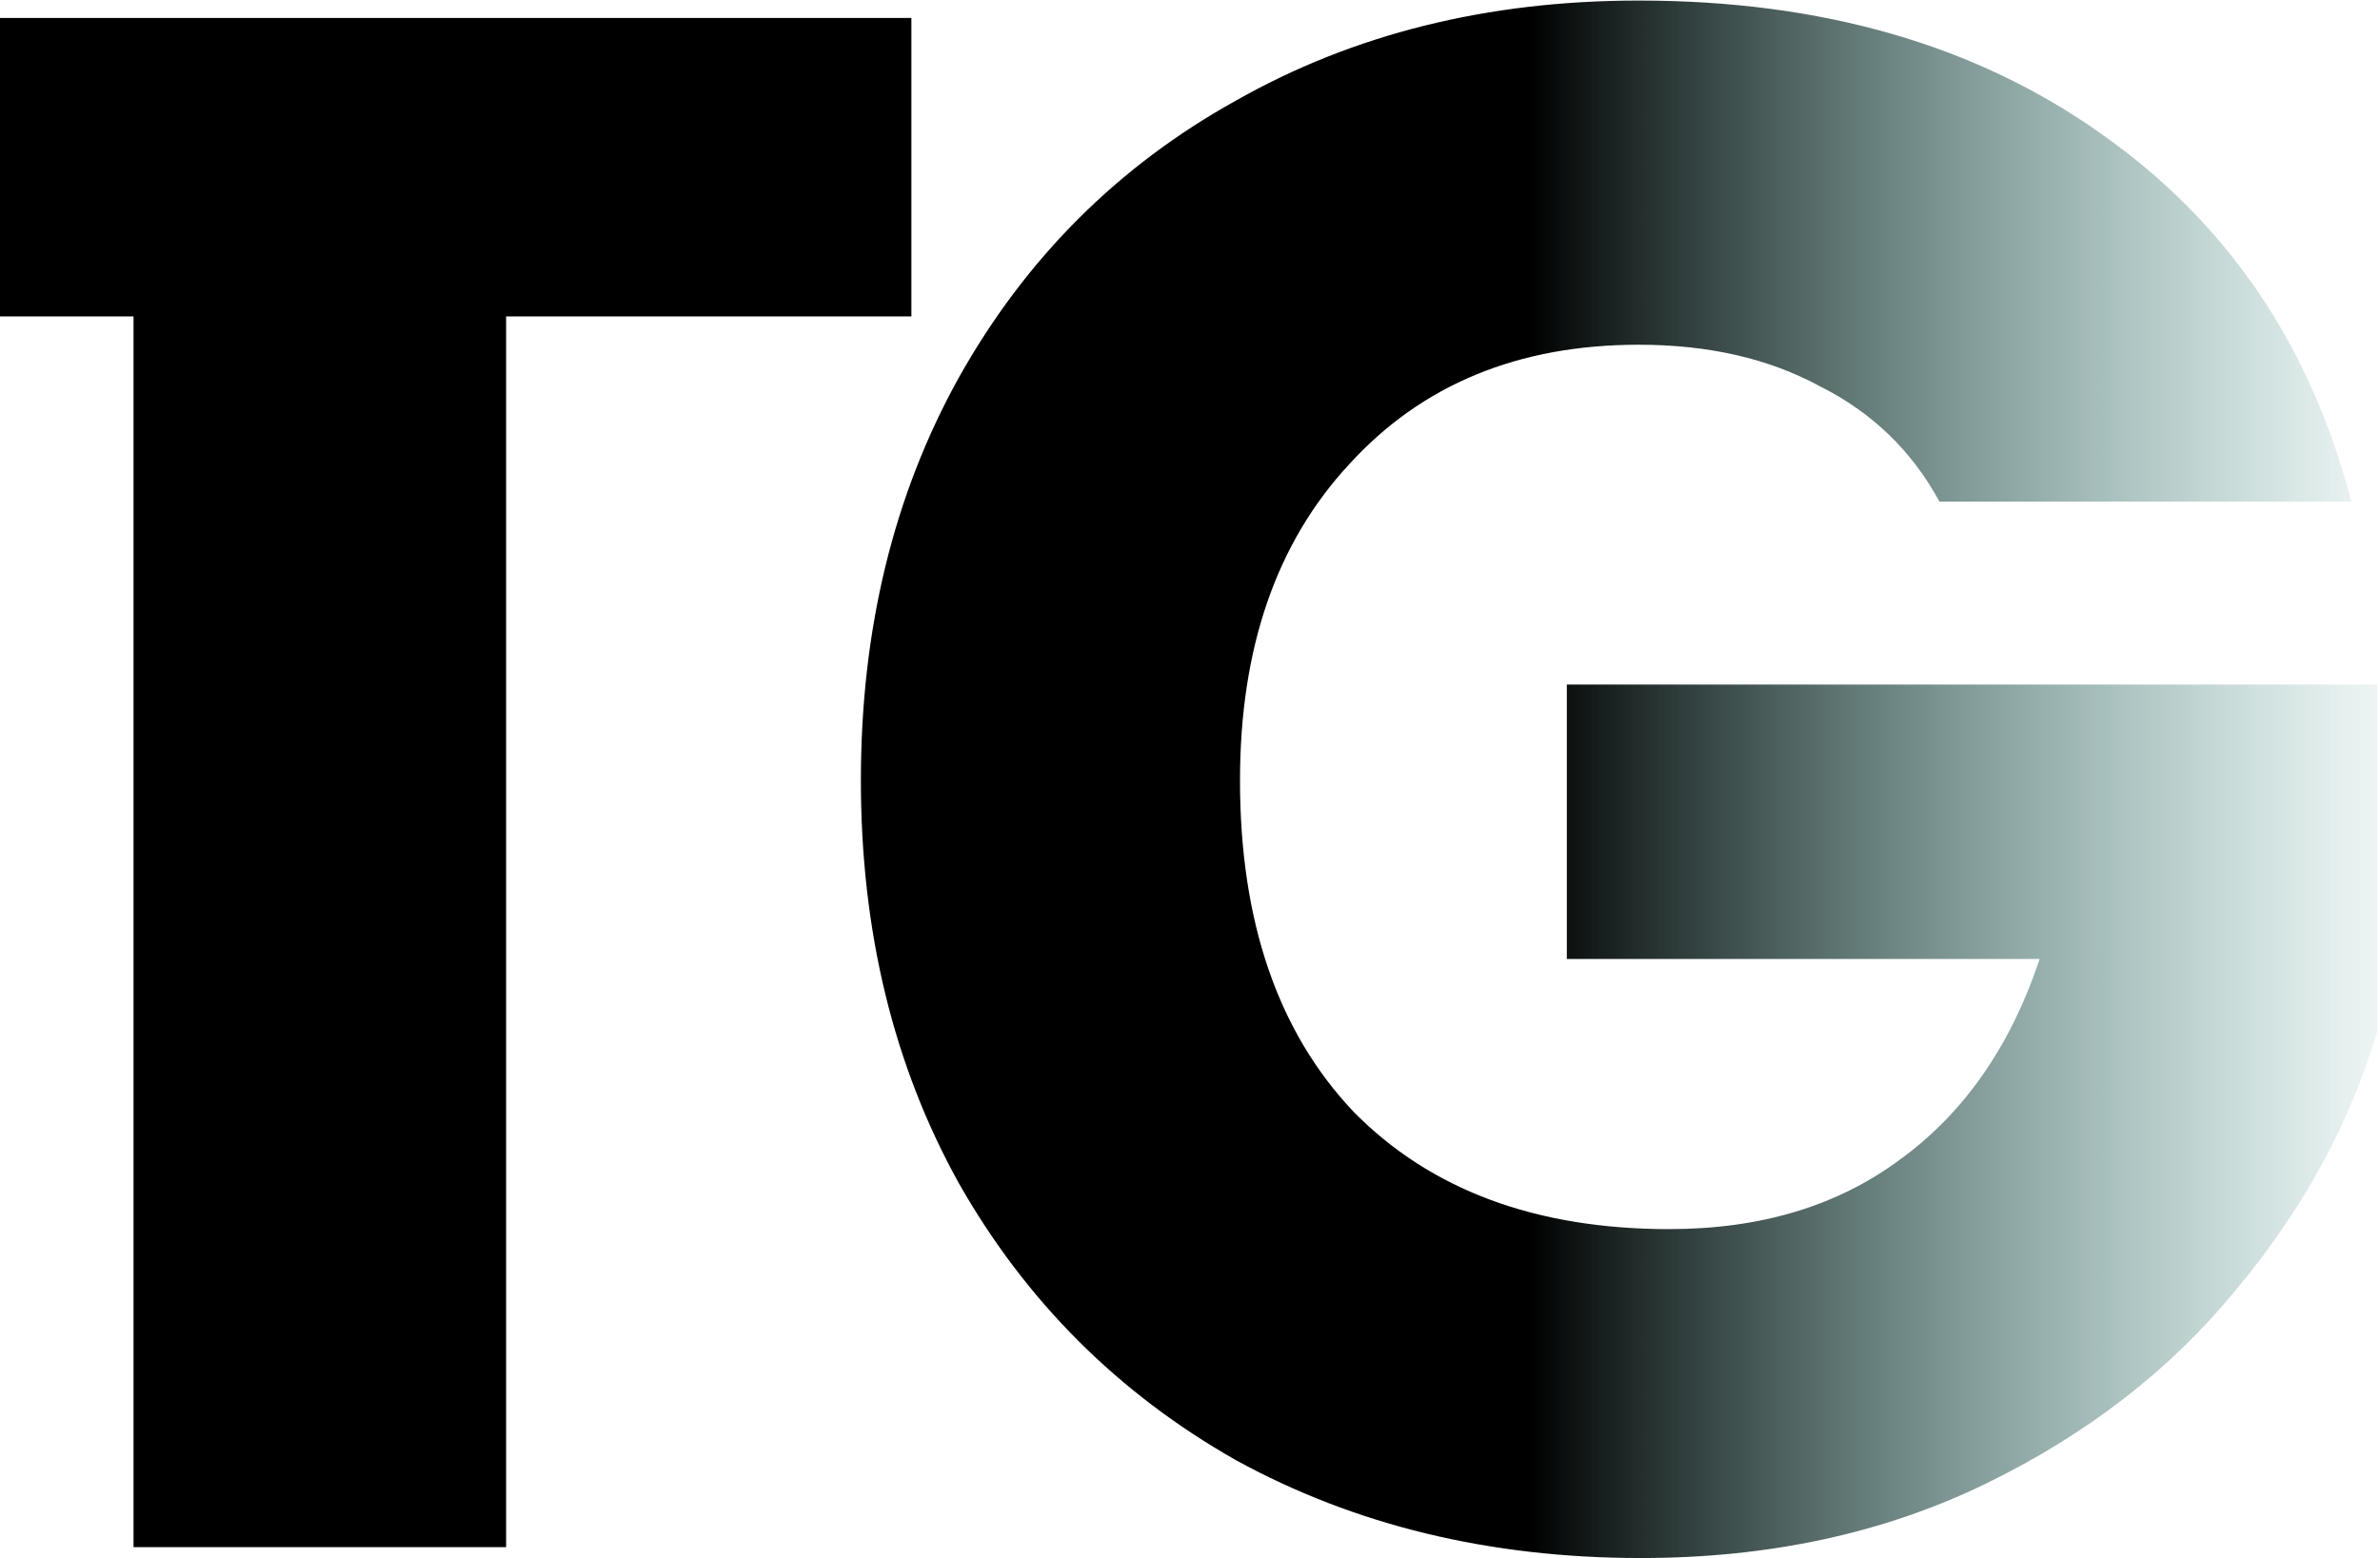 <svg width="852" height="558" viewBox="0 0 852 558" fill="none" xmlns="http://www.w3.org/2000/svg">
<path d="M326.26 6.44V113.3H181.18V554H47.8V113.3H-97.28V6.44H326.26ZM694.28 179.6C684.4 161.4 670.1 147.62 651.38 138.26C633.18 128.38 611.6 123.44 586.64 123.44C543.48 123.44 508.9 137.74 482.9 166.34C456.9 194.42 443.9 232.12 443.9 279.44C443.9 329.88 457.42 369.4 484.46 398C512.02 426.08 549.72 440.12 597.56 440.12C630.32 440.12 657.88 431.8 680.24 415.16C703.12 398.52 719.76 374.6 730.16 343.4H560.9V245.12H851.06V369.14C841.18 402.42 824.28 433.36 800.36 461.96C776.96 490.56 747.06 513.7 710.66 531.38C674.26 549.06 633.18 557.9 587.42 557.9C533.34 557.9 484.98 546.2 442.34 522.8C400.22 498.88 367.2 465.86 343.28 423.74C319.88 381.62 308.18 333.52 308.18 279.44C308.18 225.36 319.88 177.26 343.28 135.14C367.2 92.5 400.22 59.48 442.34 36.08C484.46 12.16 532.56 0.2 586.64 0.2C652.16 0.2 707.28 16.06 752 47.78C797.24 79.5 827.14 123.44 841.7 179.6H694.28Z" fill="url(#paint0_linear_198_11)"/>
<defs>
<linearGradient id="paint0_linear_198_11" x1="-116" y1="279" x2="877" y2="279" gradientUnits="userSpaceOnUse">
<stop offset="0.668"/>
<stop offset="1" stop-color="#24887C" stop-opacity="0"/>
</linearGradient>
</defs>
</svg>

